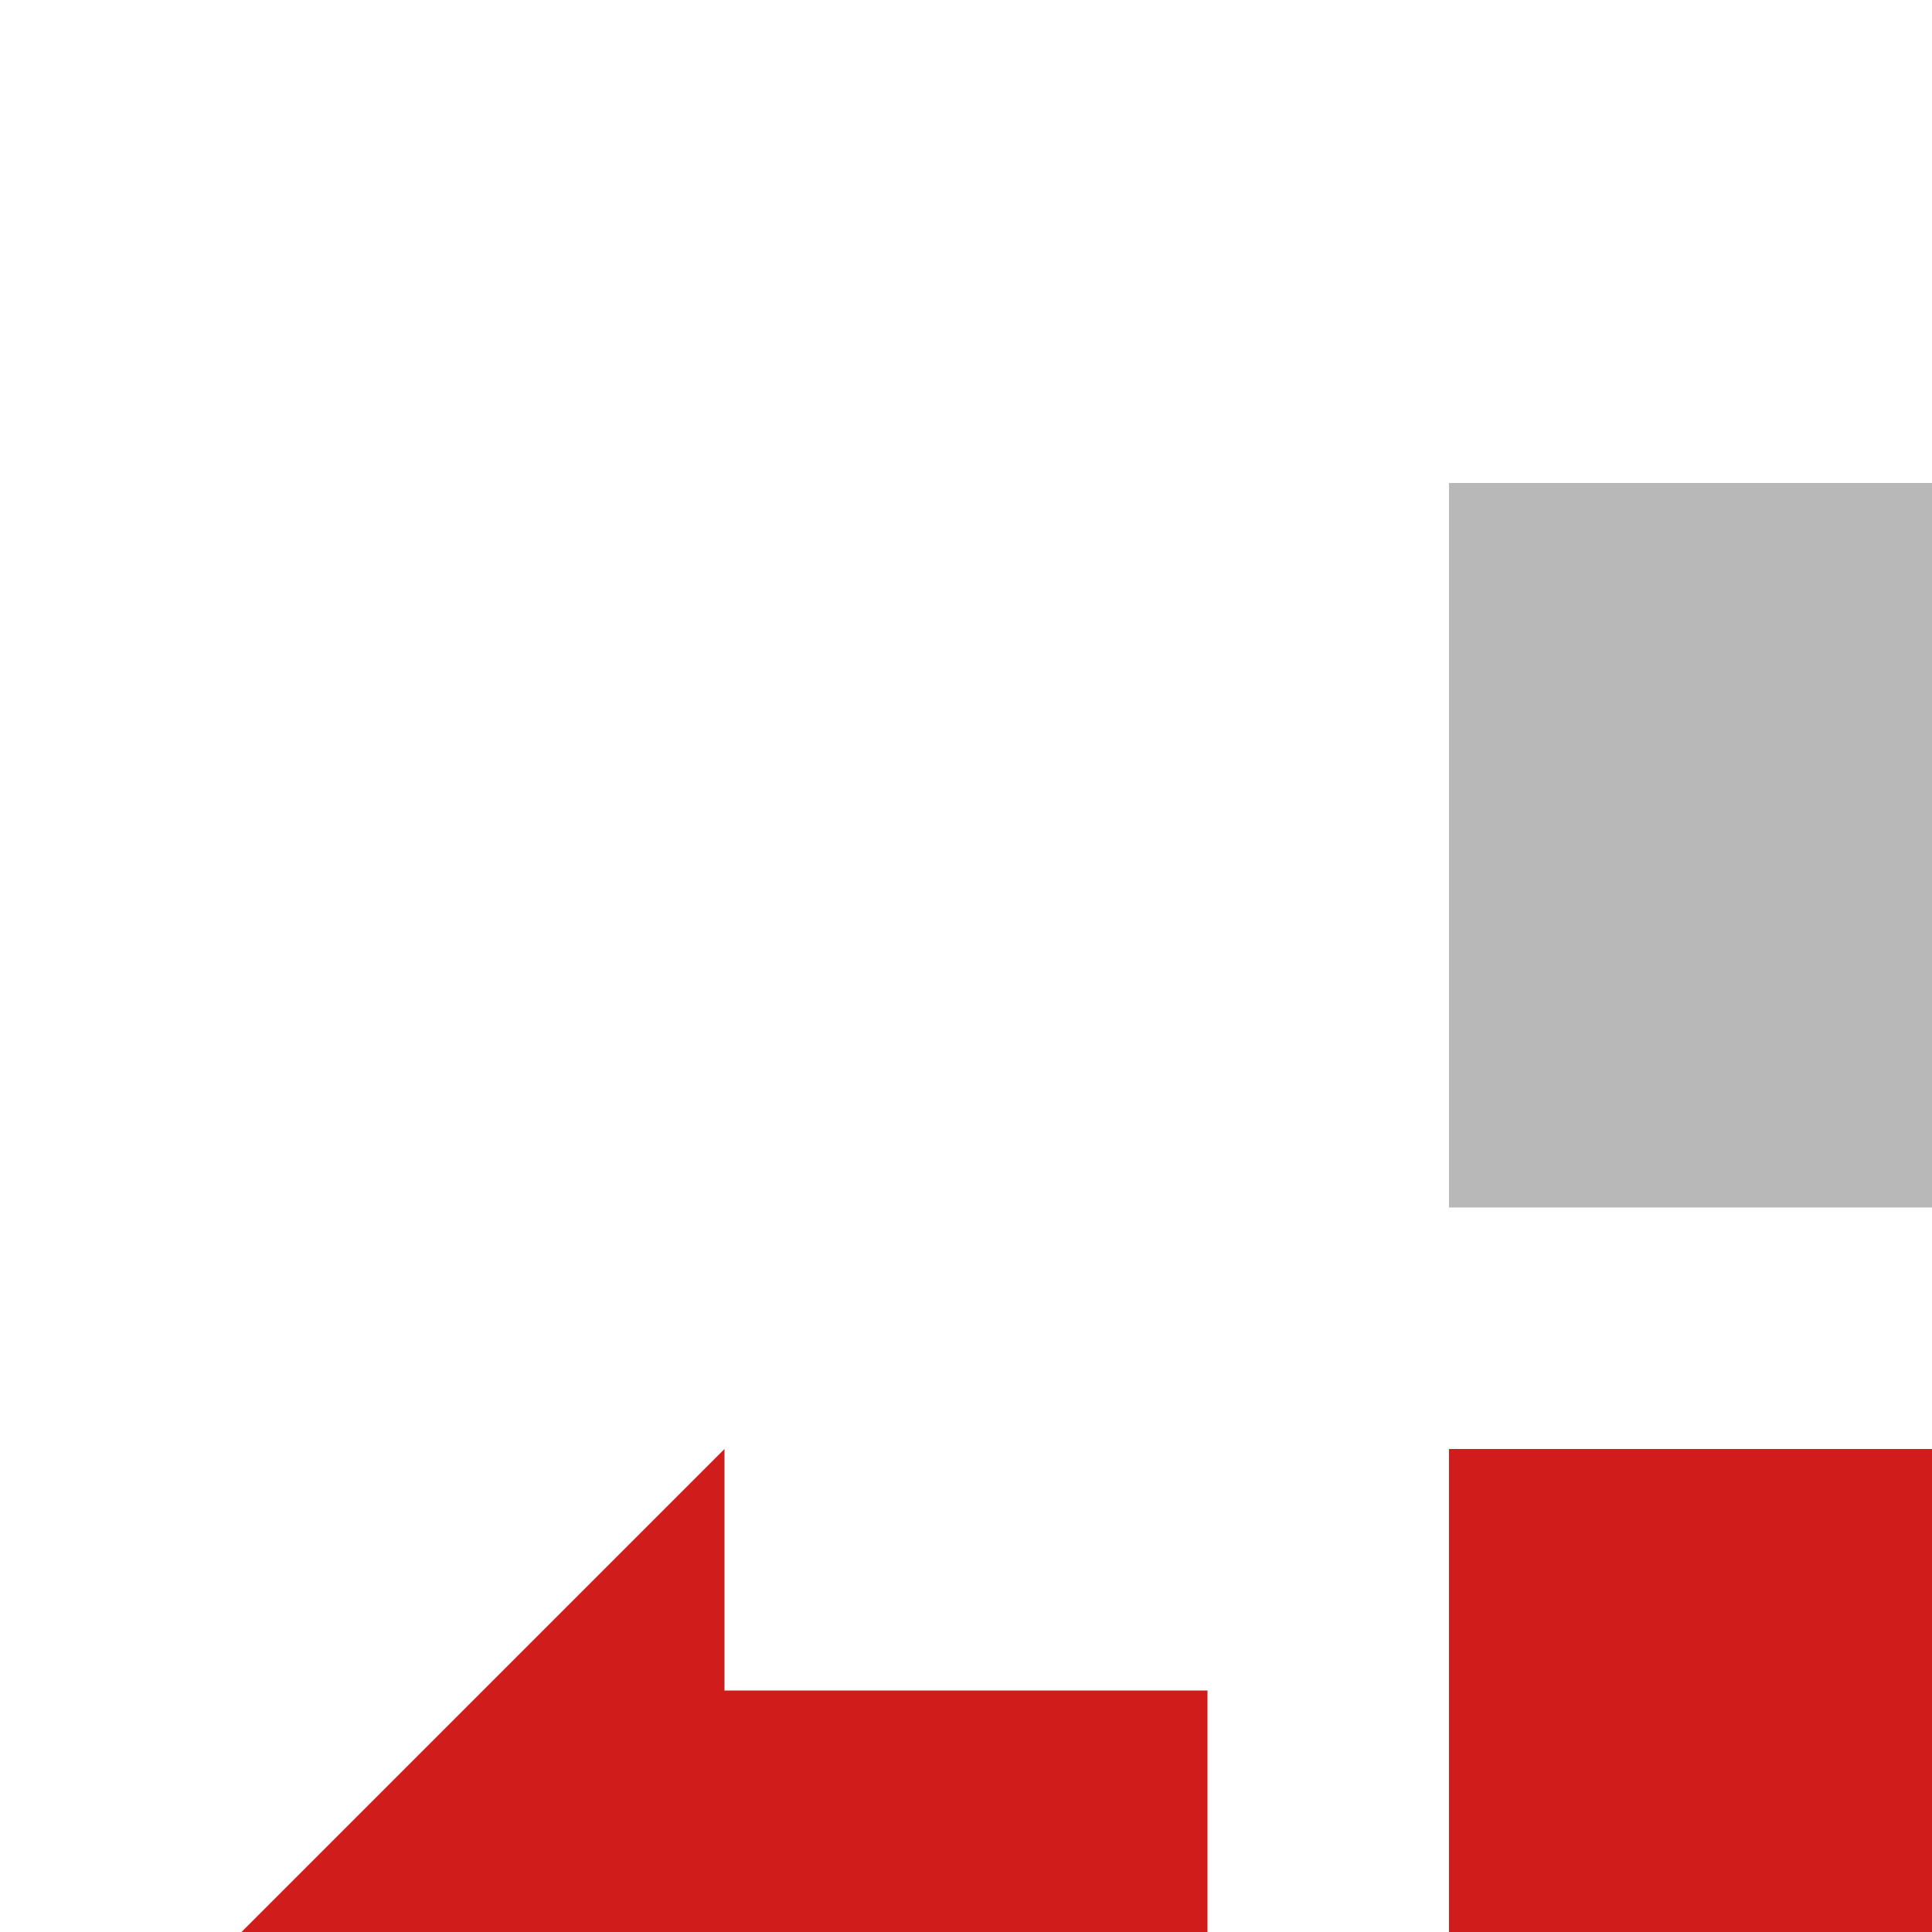 ﻿<?xml version='1.0' encoding='UTF-8'?>
<svg x="16px" y="16px" viewBox="0 0 16 16" version="1.1" xmlns="http://www.w3.org/2000/svg" xmlns:xlink="http://www.w3.org/1999/xlink" xml:space="preserve" id="DeleteTableRows" style="enable-background:new 0 0 32 32">
  <style type="text/css">
	.Black{fill:#727272;}
	.Red{fill:#D11C1C;}
	.st0{opacity:0.5;}
</style>
  <g class="st0">
    <path d="M20,10h-8V4h8V10z M30,4h-8v6h8V4z M30,22h-8v6h8V22z M20,22h-8v6h8V22z" class="Black" />
  </g>
  <path d="M6,14h4v4H6v2l-4-4l4-4V14z M12,12v8h18v-8H12z" class="Red" />
</svg>